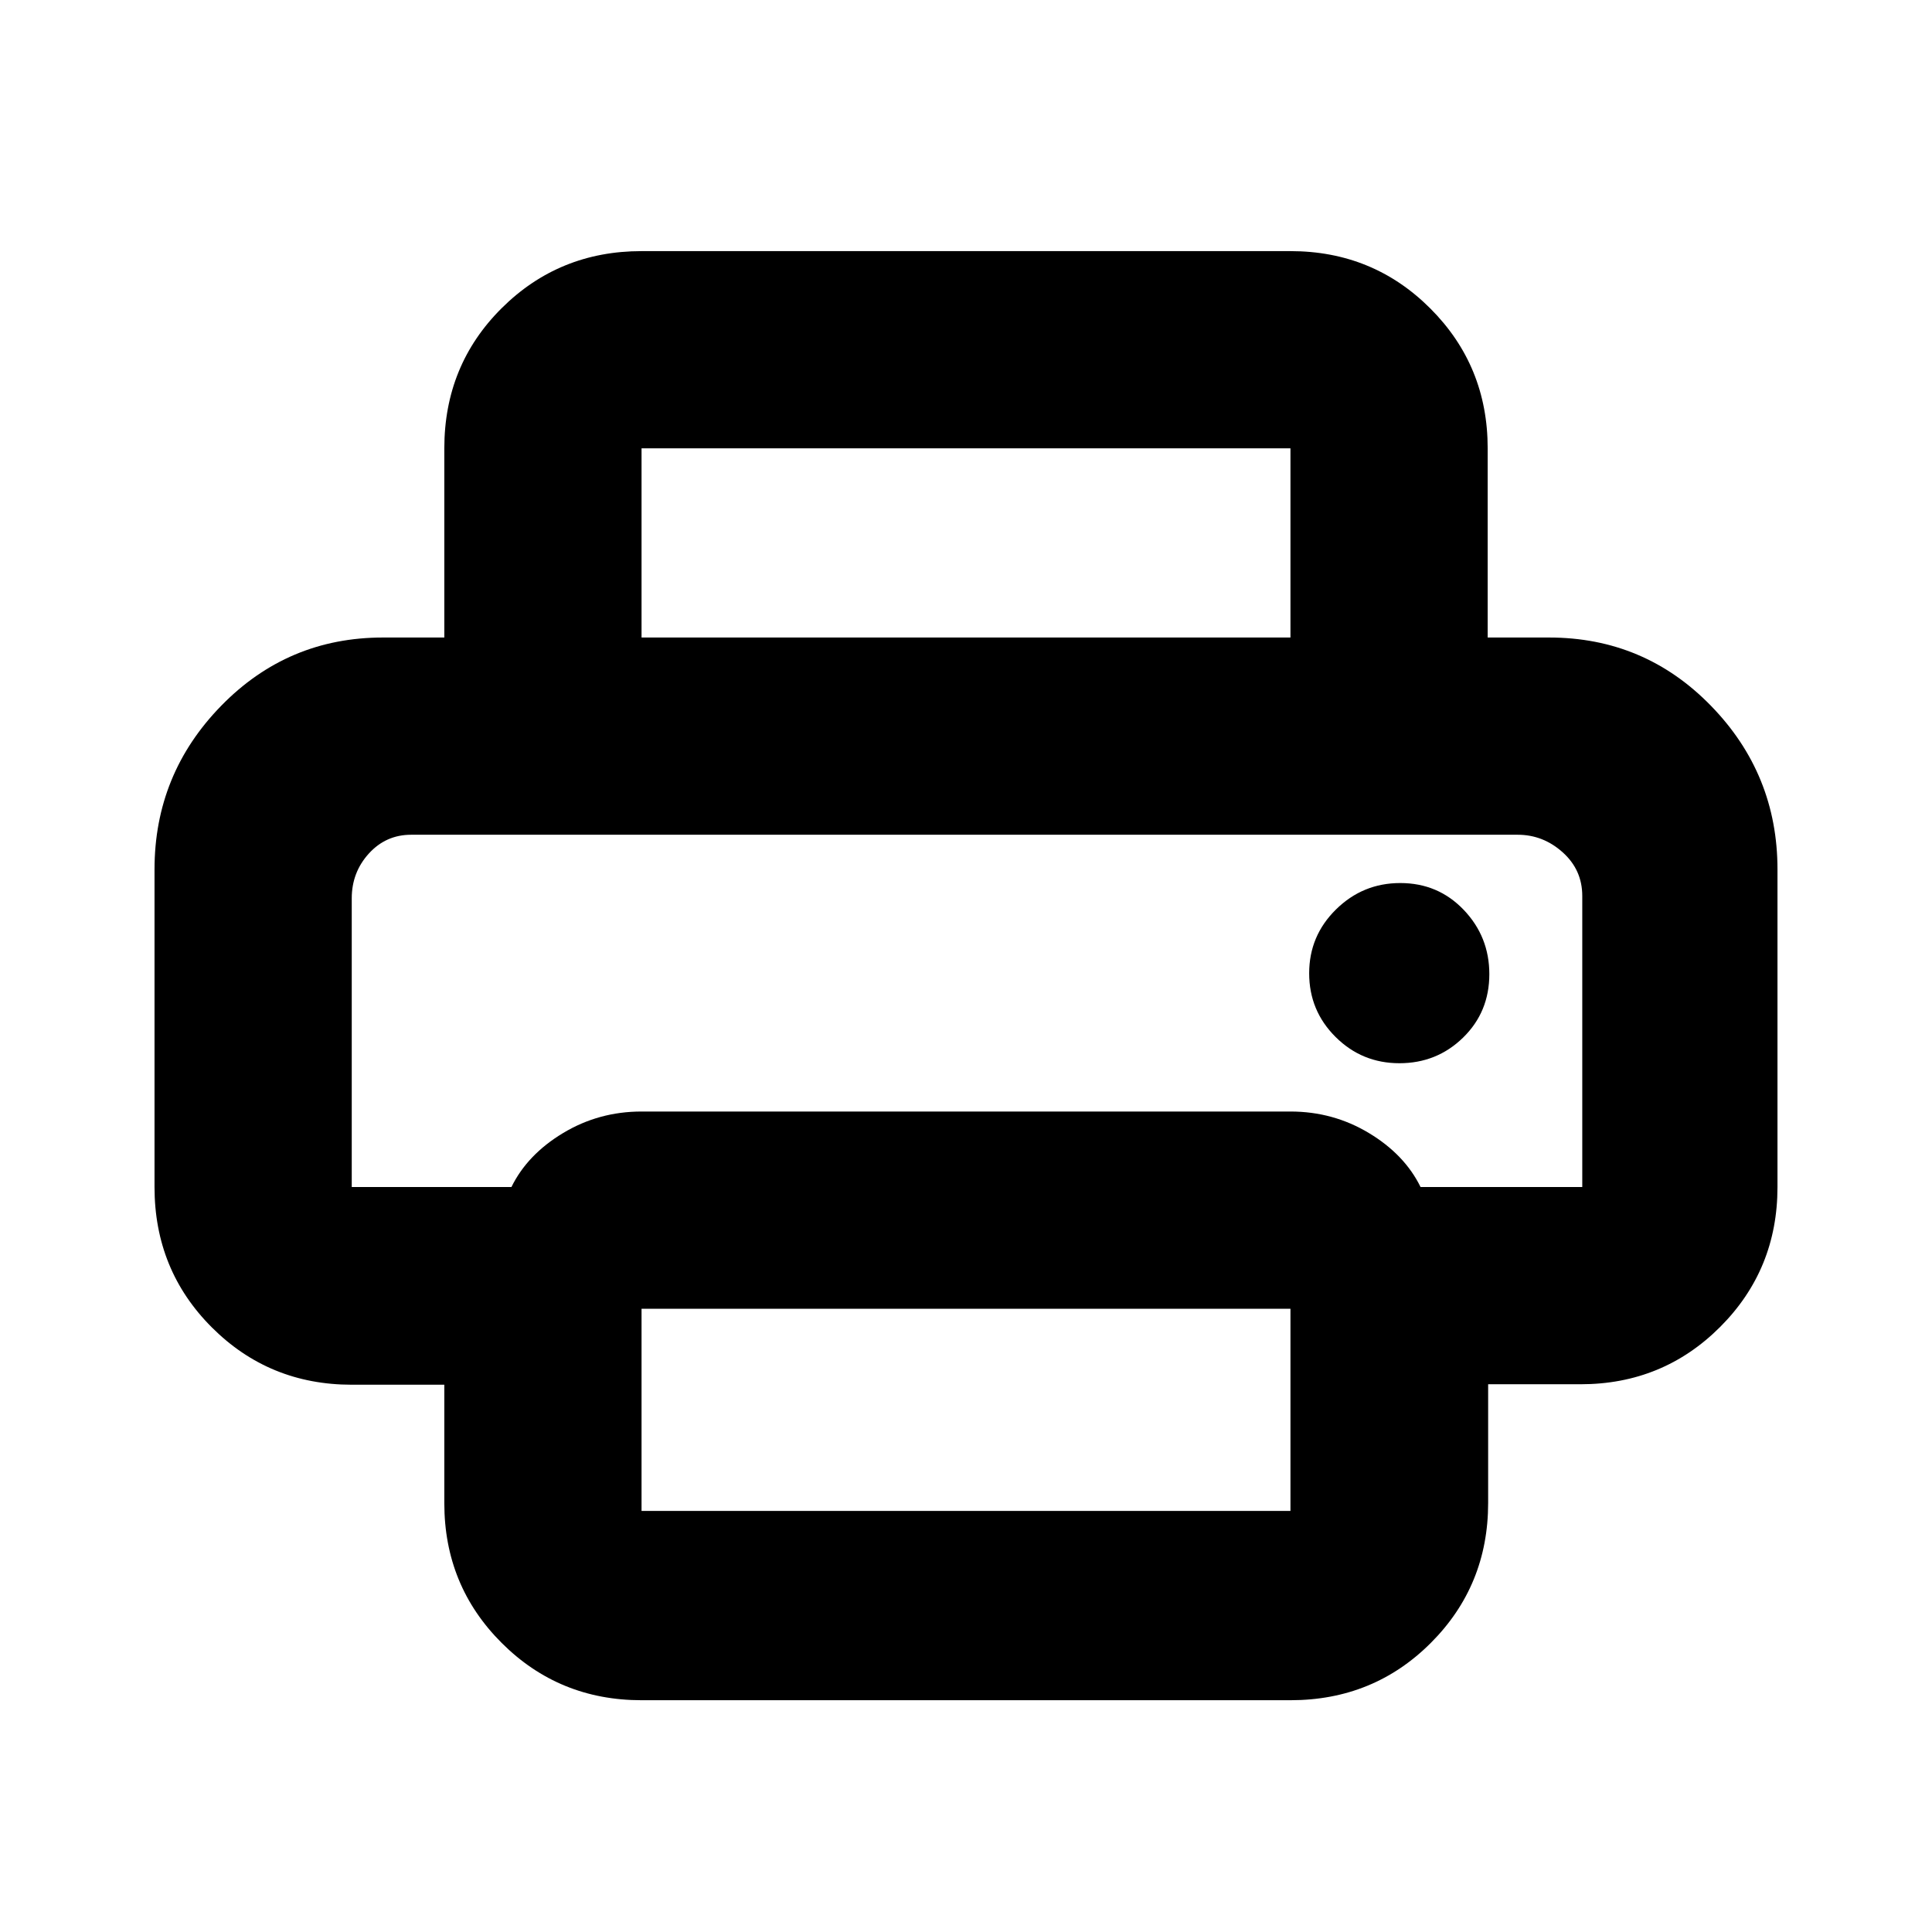 <svg xmlns="http://www.w3.org/2000/svg" height="20" viewBox="0 -960 960 960" width="20"><path d="M318.78-115.17q-41 0-69.5-28.47-28.5-28.46-28.5-69.42v-58.88h-46q-41 0-69.5-28.47-28.5-28.46-28.5-69.76V-528q0-47.35 33.11-81.28 33.11-33.94 80.41-33.94h579.4q47.44 0 80.48 33.94 33.04 33.93 33.04 81.28v157.83q0 41-28.47 69.5-28.46 28.5-69.42 28.5h-45.88v59q0 41-28.46 69.5-28.47 28.5-69.77 28.5H318.78Zm-144-255h79.35q7.91-16.14 25.67-26.83 17.76-10.69 38.98-10.69h322.44q21.22 0 38.98 10.69 17.76 10.69 25.67 26.83h80.35V-514.8q0-12.97-9.73-21.69-9.72-8.73-22.36-8.73H204.3q-12.54 0-21.03 9.35-8.49 9.34-8.49 22.27v143.43Zm466.44-273.05v-94H318.78v94h-98v-94q0-41.3 28.5-69.65 28.5-28.35 69.5-28.35h322.44q41 0 69.5 28.5t28.5 69.5v94h-98Zm54.13 211.53q18.61 0 31.65-12.73t13.04-31.54q0-18.6-12.72-31.93-12.73-13.33-31.54-13.33-18.61 0-31.93 13.12-13.33 13.11-13.33 31.72 0 18.6 13.12 31.64 13.11 13.05 31.71 13.05Zm-54.13 222.47v-100.47H318.78v100.47h322.44Zm-466.44-336h611.44-611.44Z"/></svg>